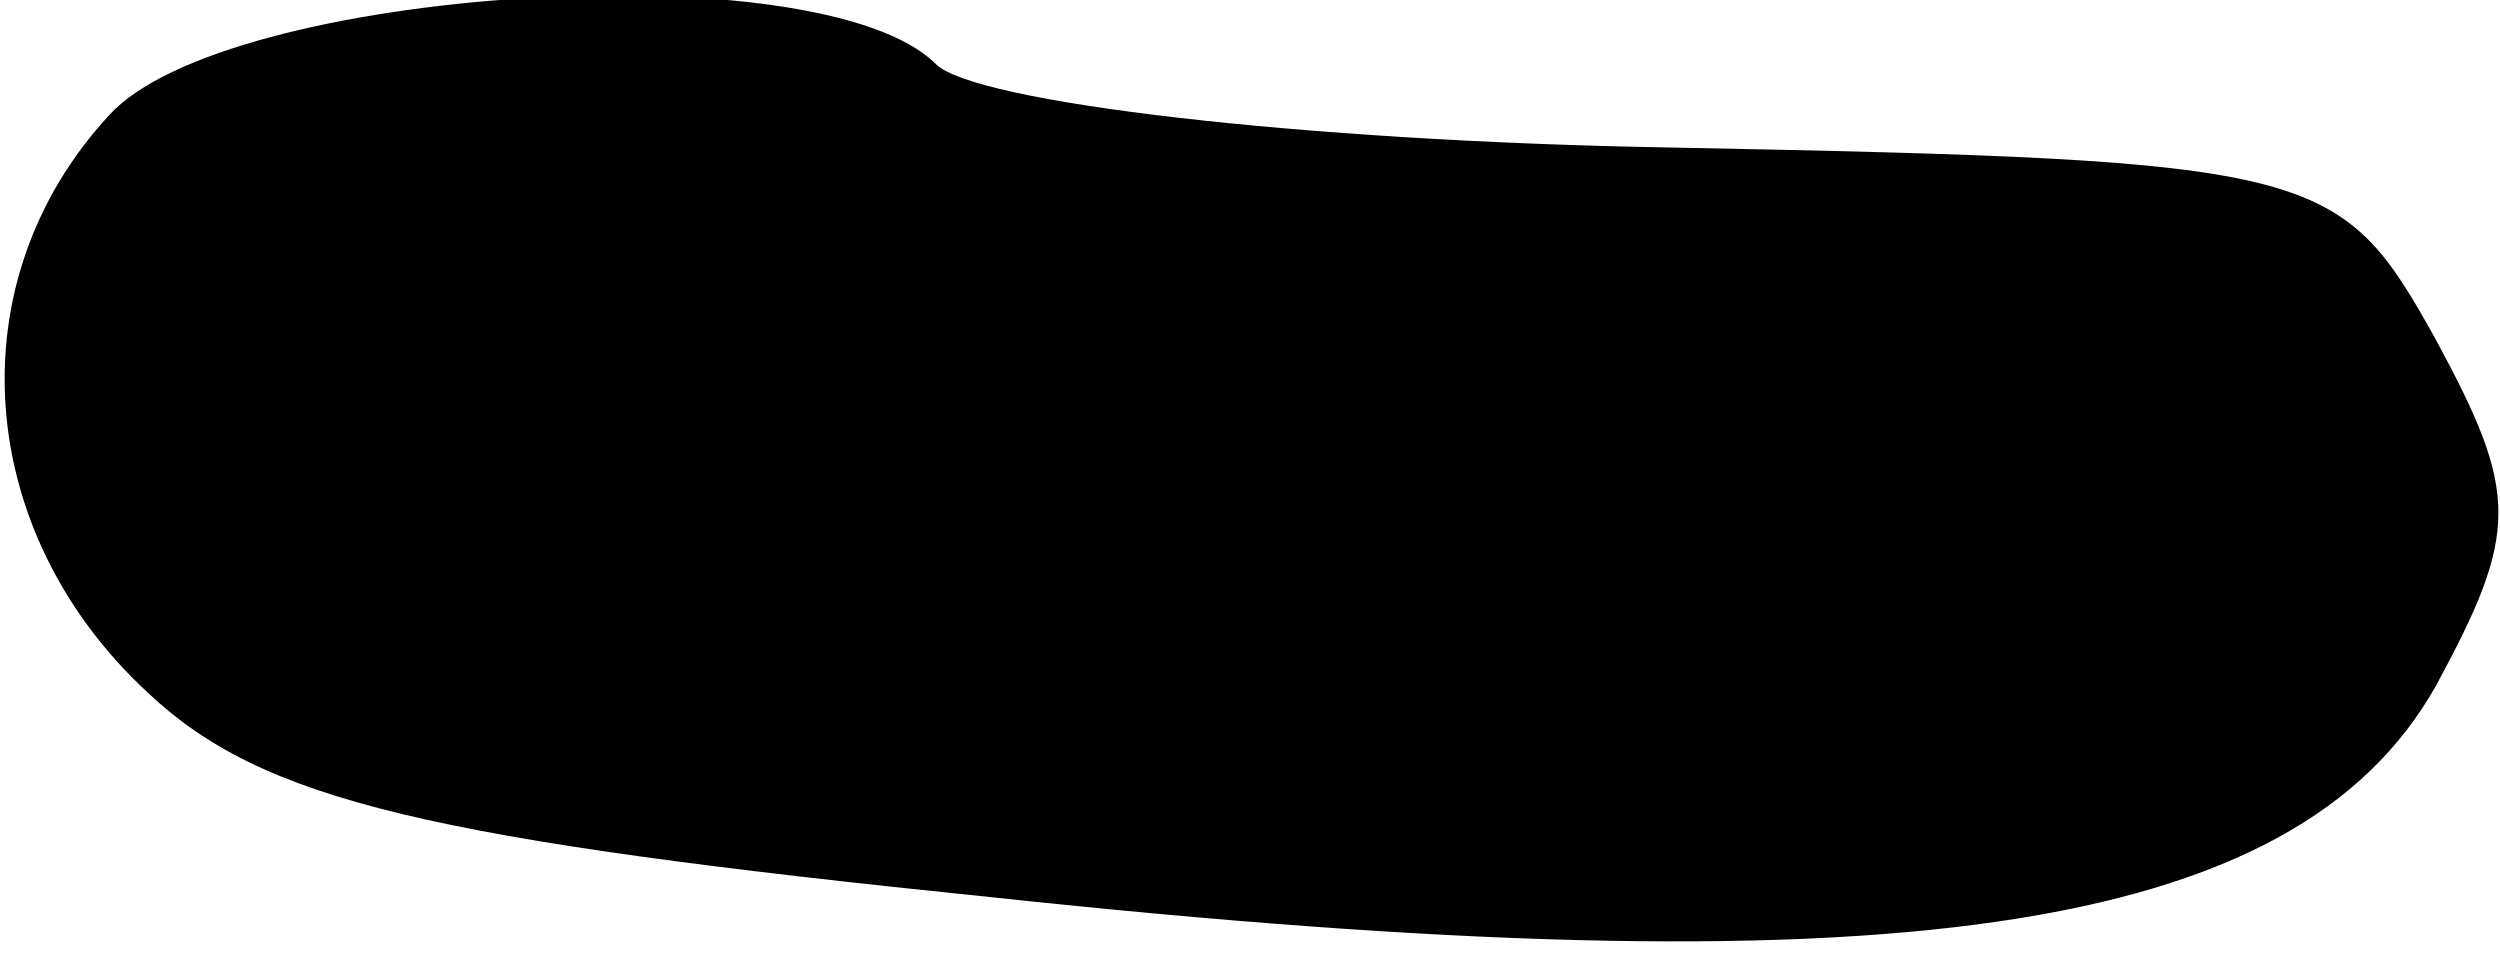 <?xml version="1.0" standalone="no"?>
<!DOCTYPE svg PUBLIC "-//W3C//DTD SVG 20010904//EN"
 "http://www.w3.org/TR/2001/REC-SVG-20010904/DTD/svg10.dtd">
<svg version="1.0" xmlns="http://www.w3.org/2000/svg"
 width="39pt" height="15pt" viewBox="0 0 39 15"
 preserveAspectRatio="xMidYMid meet">
<g transform="translate(0,15) scale(0.1,-0.1)"
fill="#000000" stroke="none">
<path fill="#000000" stroke="none" d="M17 132 c-24 -26 -21 -65 6 -90 18 -17
44 -23 132 -32 140 -15 203 -6 225 33 13 24 13 30 0 54 -15 27 -18 28 -120 30
-57 1 -108 7 -114 13 -18 18 -111 12 -129 -8z"/>
</g>
</svg>

